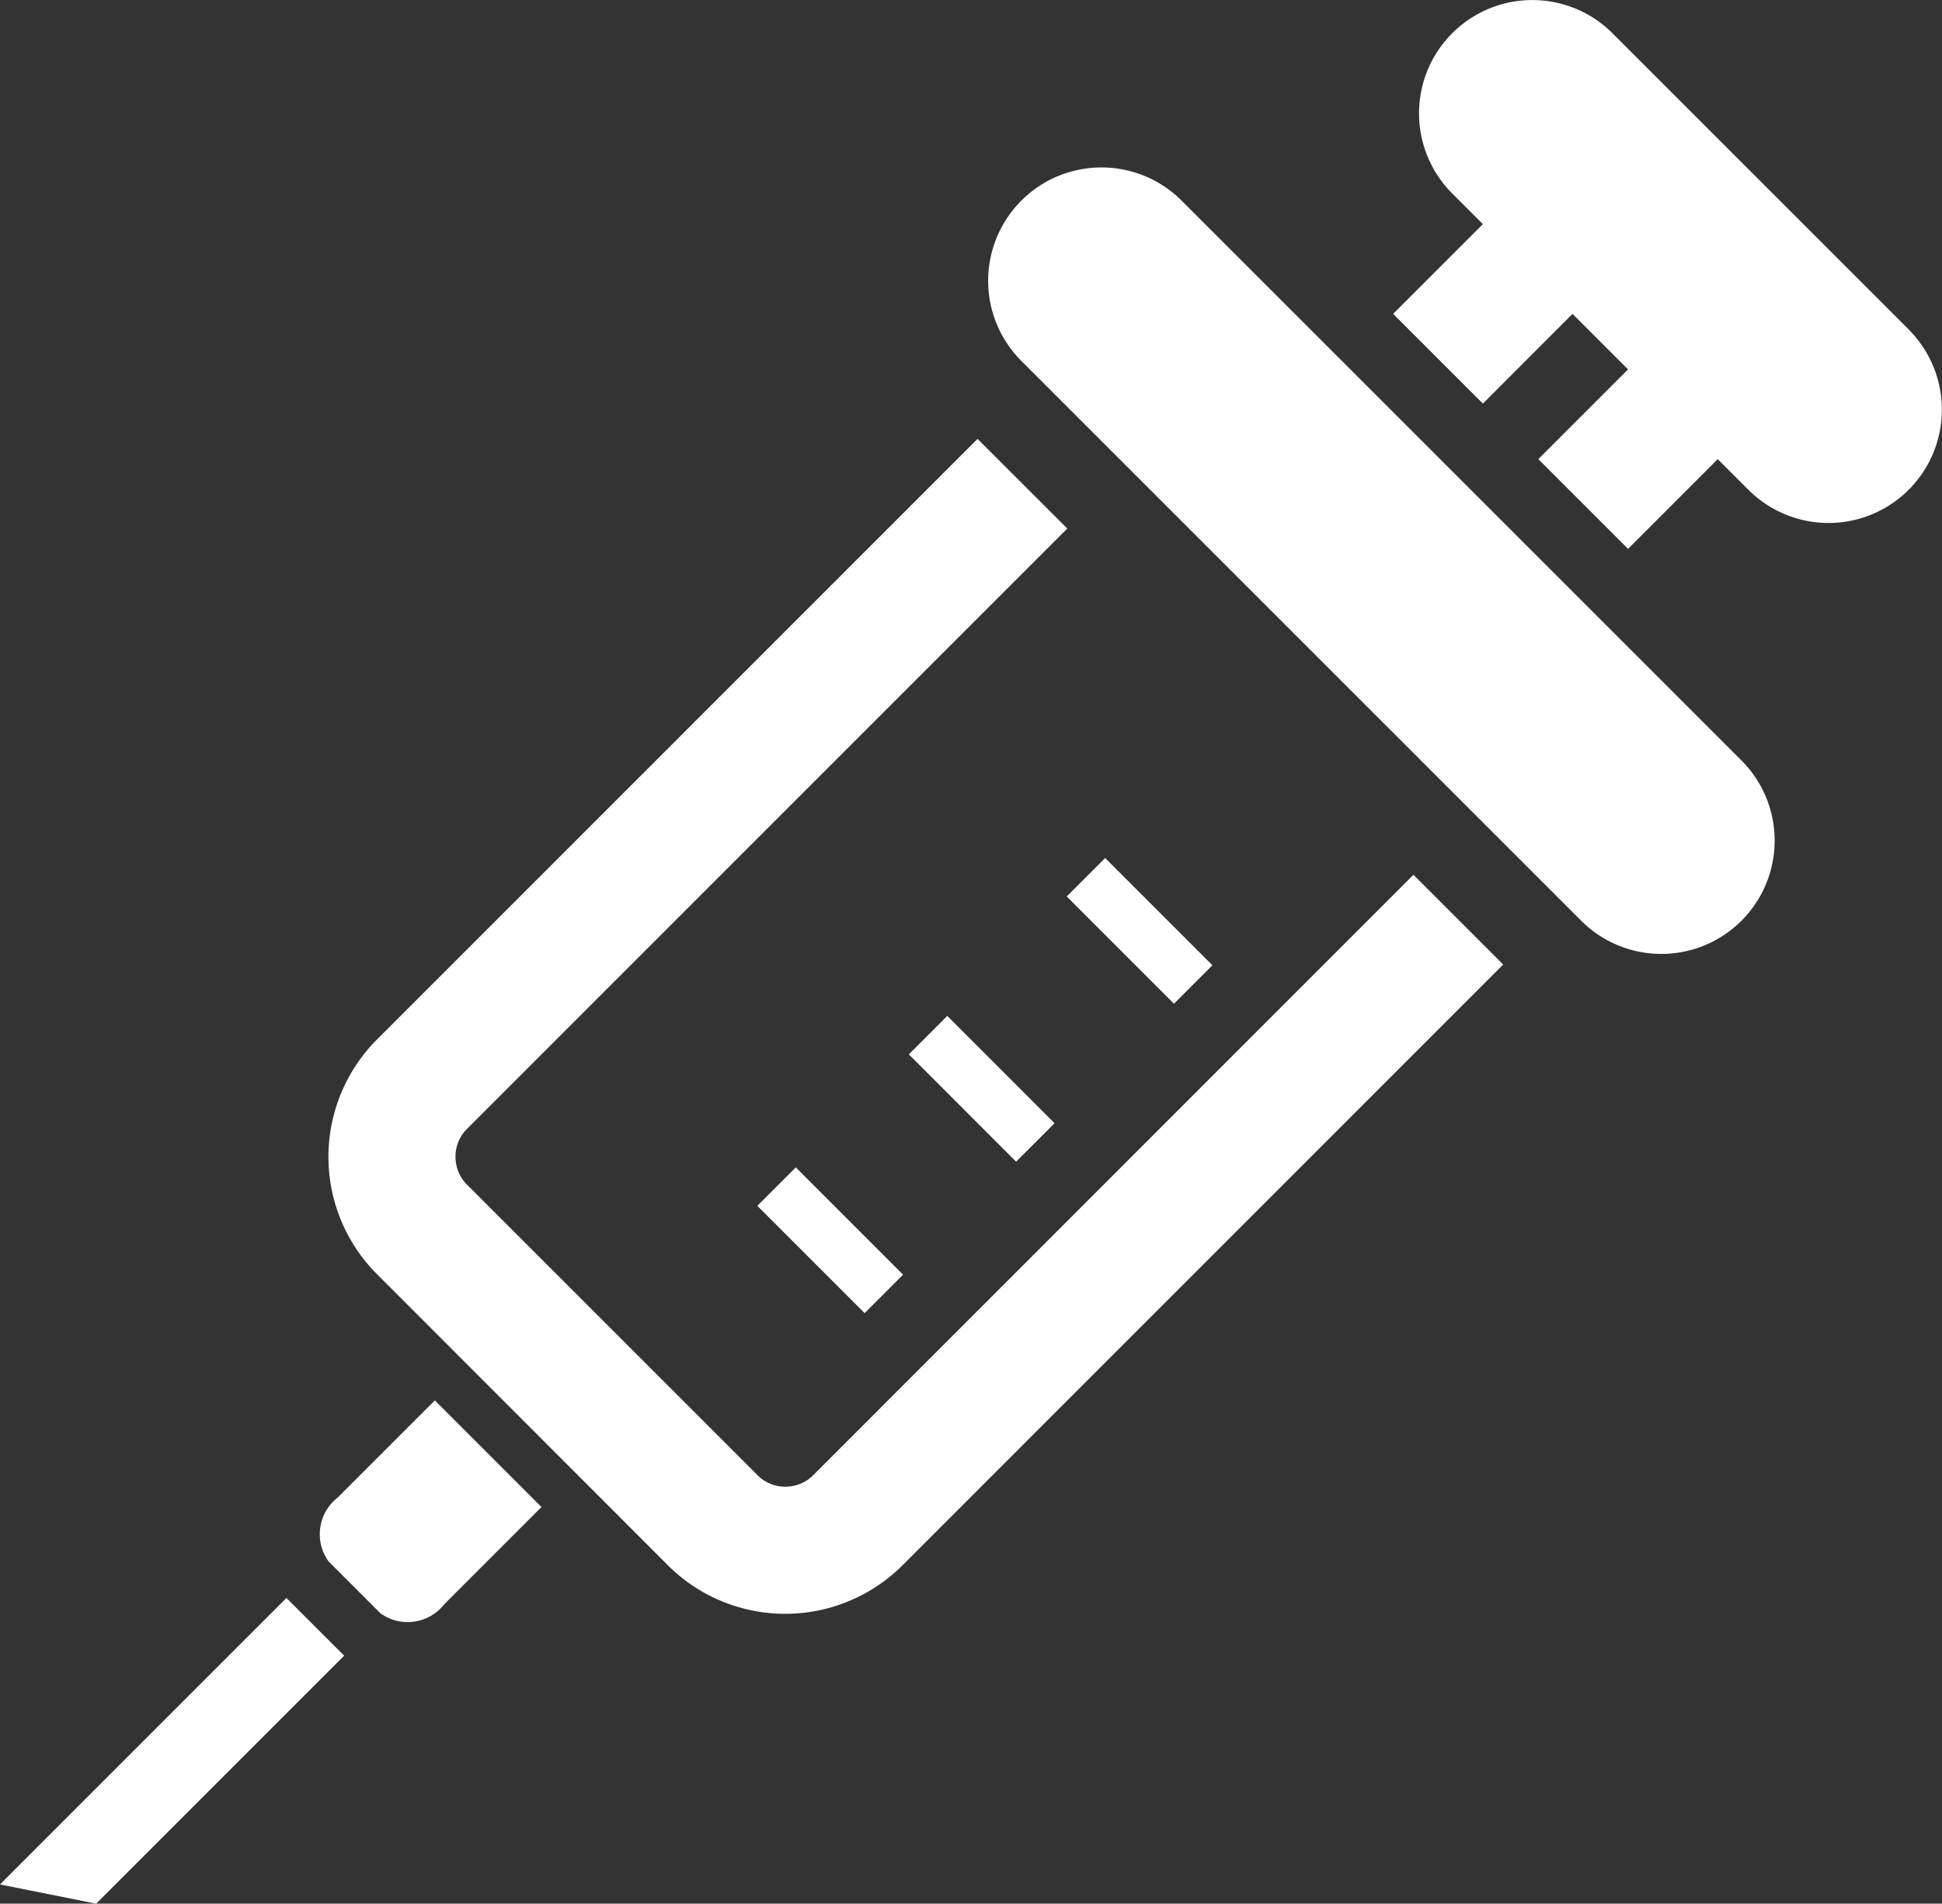 <svg xmlns="http://www.w3.org/2000/svg" xmlns:xlink="http://www.w3.org/1999/xlink" width="43.065" height="42.213" viewBox="0 0 43.065 42.213">
  <rect x="0" y="0" width="43.065" height="42.213" fill="#333333" stroke="none"/>
  <defs>
    <clipPath id="clip-path">
      <rect id="長方形_443" data-name="長方形 443" width="43.065" height="42.213" fill="none"/>
    </clipPath>
  </defs>
  <g id="傷害" clip-path="url(#clip-path)">
    <path id="パス_215" data-name="パス 215" d="M32.4,51.907a.85.85,0,0,1-.287.191.882.882,0,0,1-.5.048.863.863,0,0,1-.449-.239l-6.442-6.442a.85.85,0,0,1-.191-.289.885.885,0,0,1-.048-.5.856.856,0,0,1,.239-.448L38.034,30.916l-1.99-1.989L22.73,42.241a3.683,3.683,0,0,0,0,5.213L29.172,53.9a3.654,3.654,0,0,0,1.22.81,3.683,3.683,0,0,0,3.993-.81L47.7,40.583l-1.99-1.99Z" transform="translate(-14.366 -19.195)" fill="#fff"/>
    <path id="パス_216" data-name="パス 216" d="M21.463,94.455a1.031,1.031,0,0,0-.2,1.416l1.149,1.149a1.031,1.031,0,0,0,1.416-.2l2.155-2.155L23.619,92.3Z" transform="translate(-13.976 -61.246)" fill="#fff"/>
    <path id="パス_217" data-name="パス 217" d="M0,111.677l2.132.427,5.5-5.5-1.28-1.279Z" transform="translate(0 -69.89)" fill="#fff"/>
    <path id="パス_218" data-name="パス 218" d="M69.42,11.771a2.513,2.513,0,0,0-3.554,3.554L78.281,27.739a2.513,2.513,0,0,0,3.554-3.554Z" transform="translate(-43.217 -7.322)" fill="#fff"/>
    <path id="パス_219" data-name="パス 219" d="M103.258,7.308,96.686.737A2.512,2.512,0,0,0,93.133,4.29l.68.68-1.99,1.99,1.99,1.99L95.8,6.96l1.232,1.231-1.99,1.99,1.99,1.99,1.989-1.99.68.68a2.513,2.513,0,1,0,3.554-3.554" transform="translate(-60.929 0)" fill="#fff"/>
    <rect id="長方形_440" data-name="長方形 440" width="1.206" height="3.364" transform="matrix(0.707, -0.707, 0.707, 0.707, 23.655, 19.879)" fill="#fff"/>
    <rect id="長方形_441" data-name="長方形 441" width="1.206" height="3.365" transform="translate(20.154 23.38) rotate(-44.977)" fill="#fff"/>
    <rect id="長方形_442" data-name="長方形 442" width="1.206" height="3.365" transform="translate(16.794 26.739) rotate(-45)" fill="#fff"/>
  </g>
</svg>
